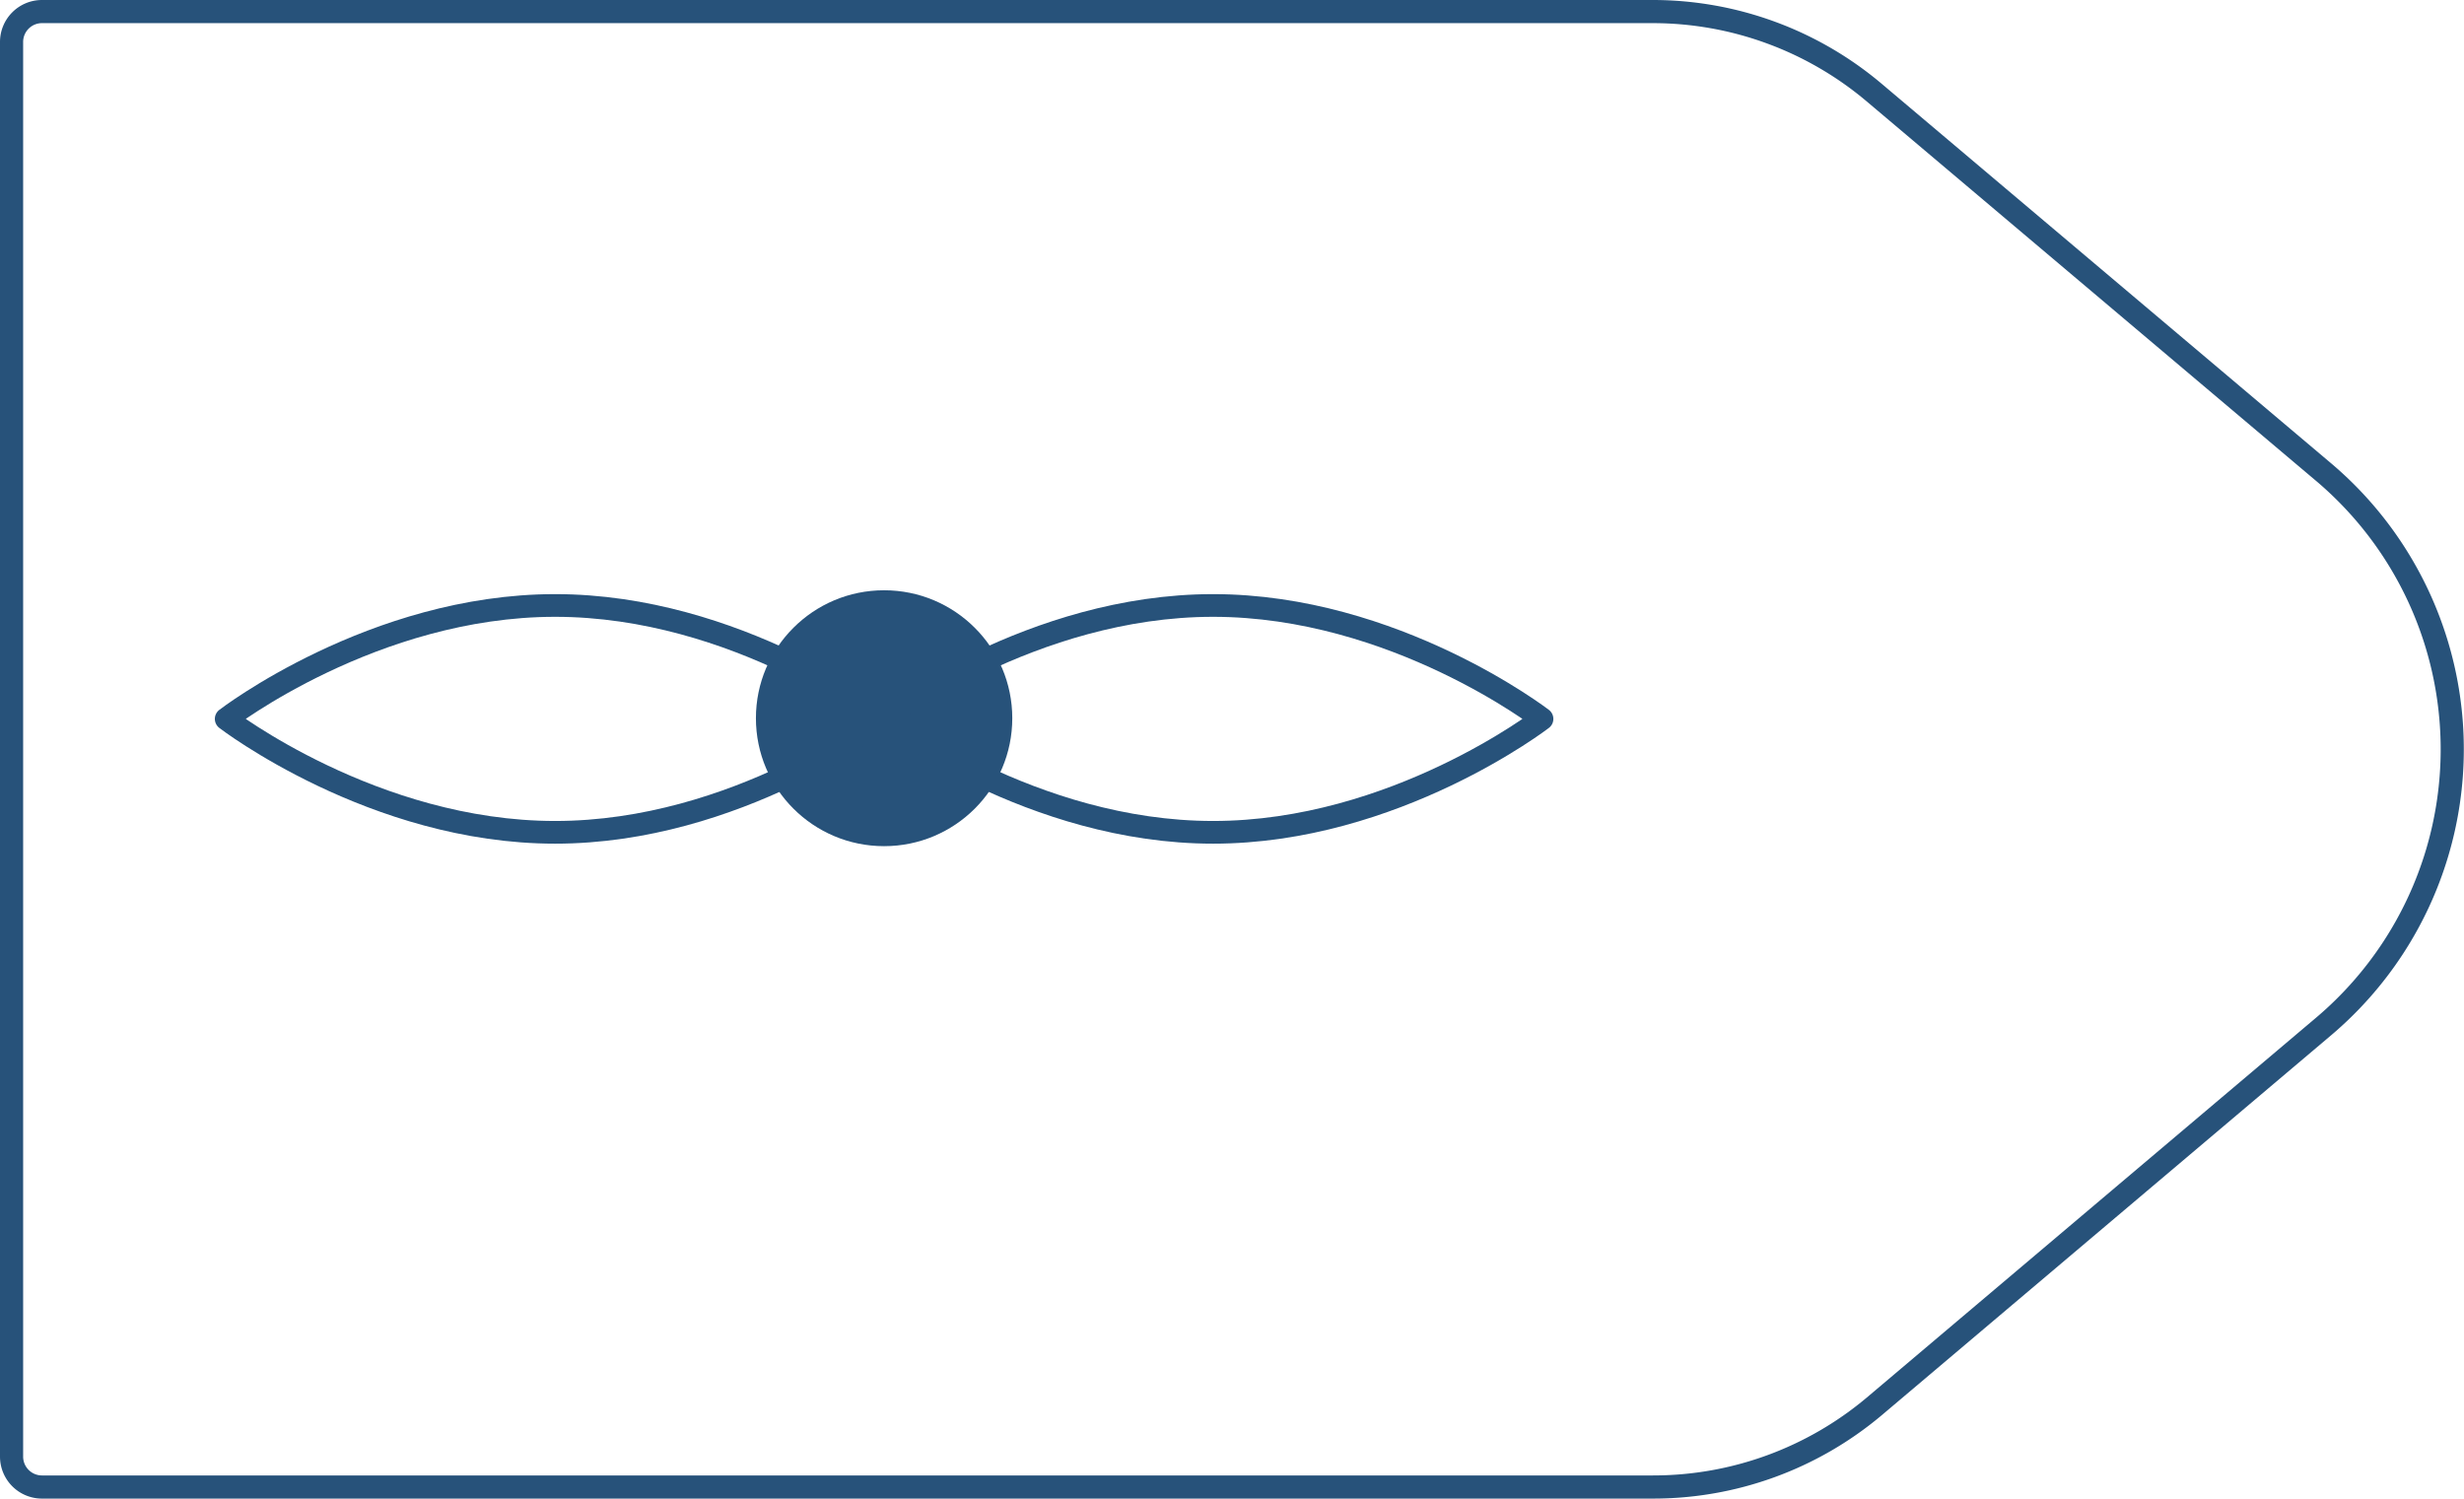<svg xmlns="http://www.w3.org/2000/svg" viewBox="0 0 108.61 66.06">
  <defs>
    <style>
      .cls-1 {
        fill: #27527a;
      }

      .cls-2,
      .cls-3 {
        fill: none;
        stroke: #27527a;
        stroke-linejoin: round;
      }

      .cls-3 {
        stroke-width: 1.02px;
      }
    </style>
  </defs>
  <title>49_4</title>
  <g id="Layer_2" data-name="Layer 2">
    <g id="Layer_2-2" data-name="Layer 2">
      <ellipse class="cls-1" cx="38.97" cy="31.66" rx="5.65" ry="5.64" />
      <path class="cls-2" d="M53.47,36.69c-8,0-14.5-5-14.5-5s6.49-5,14.5-5,14.5,5,14.5,5S61.48,36.69,53.47,36.69Z" />
      <path class="cls-2" d="M24.47,36.69c-8,0-14.5-5-14.5-5s6.49-5,14.5-5,14.5,5,14.5,5S32.48,36.69,24.47,36.69Z" />
      <path class="cls-3"
        d="M72.85,65.55h-71A1.34,1.34,0,0,1,.51,64.21V1.85A1.34,1.34,0,0,1,1.85.51h71a15.13,15.13,0,0,1,9.76,3.57l19.81,16.73a16,16,0,0,1,0,24.44L82.61,62A15.13,15.13,0,0,1,72.85,65.55Z" />
    </g>
  </g>
</svg>
